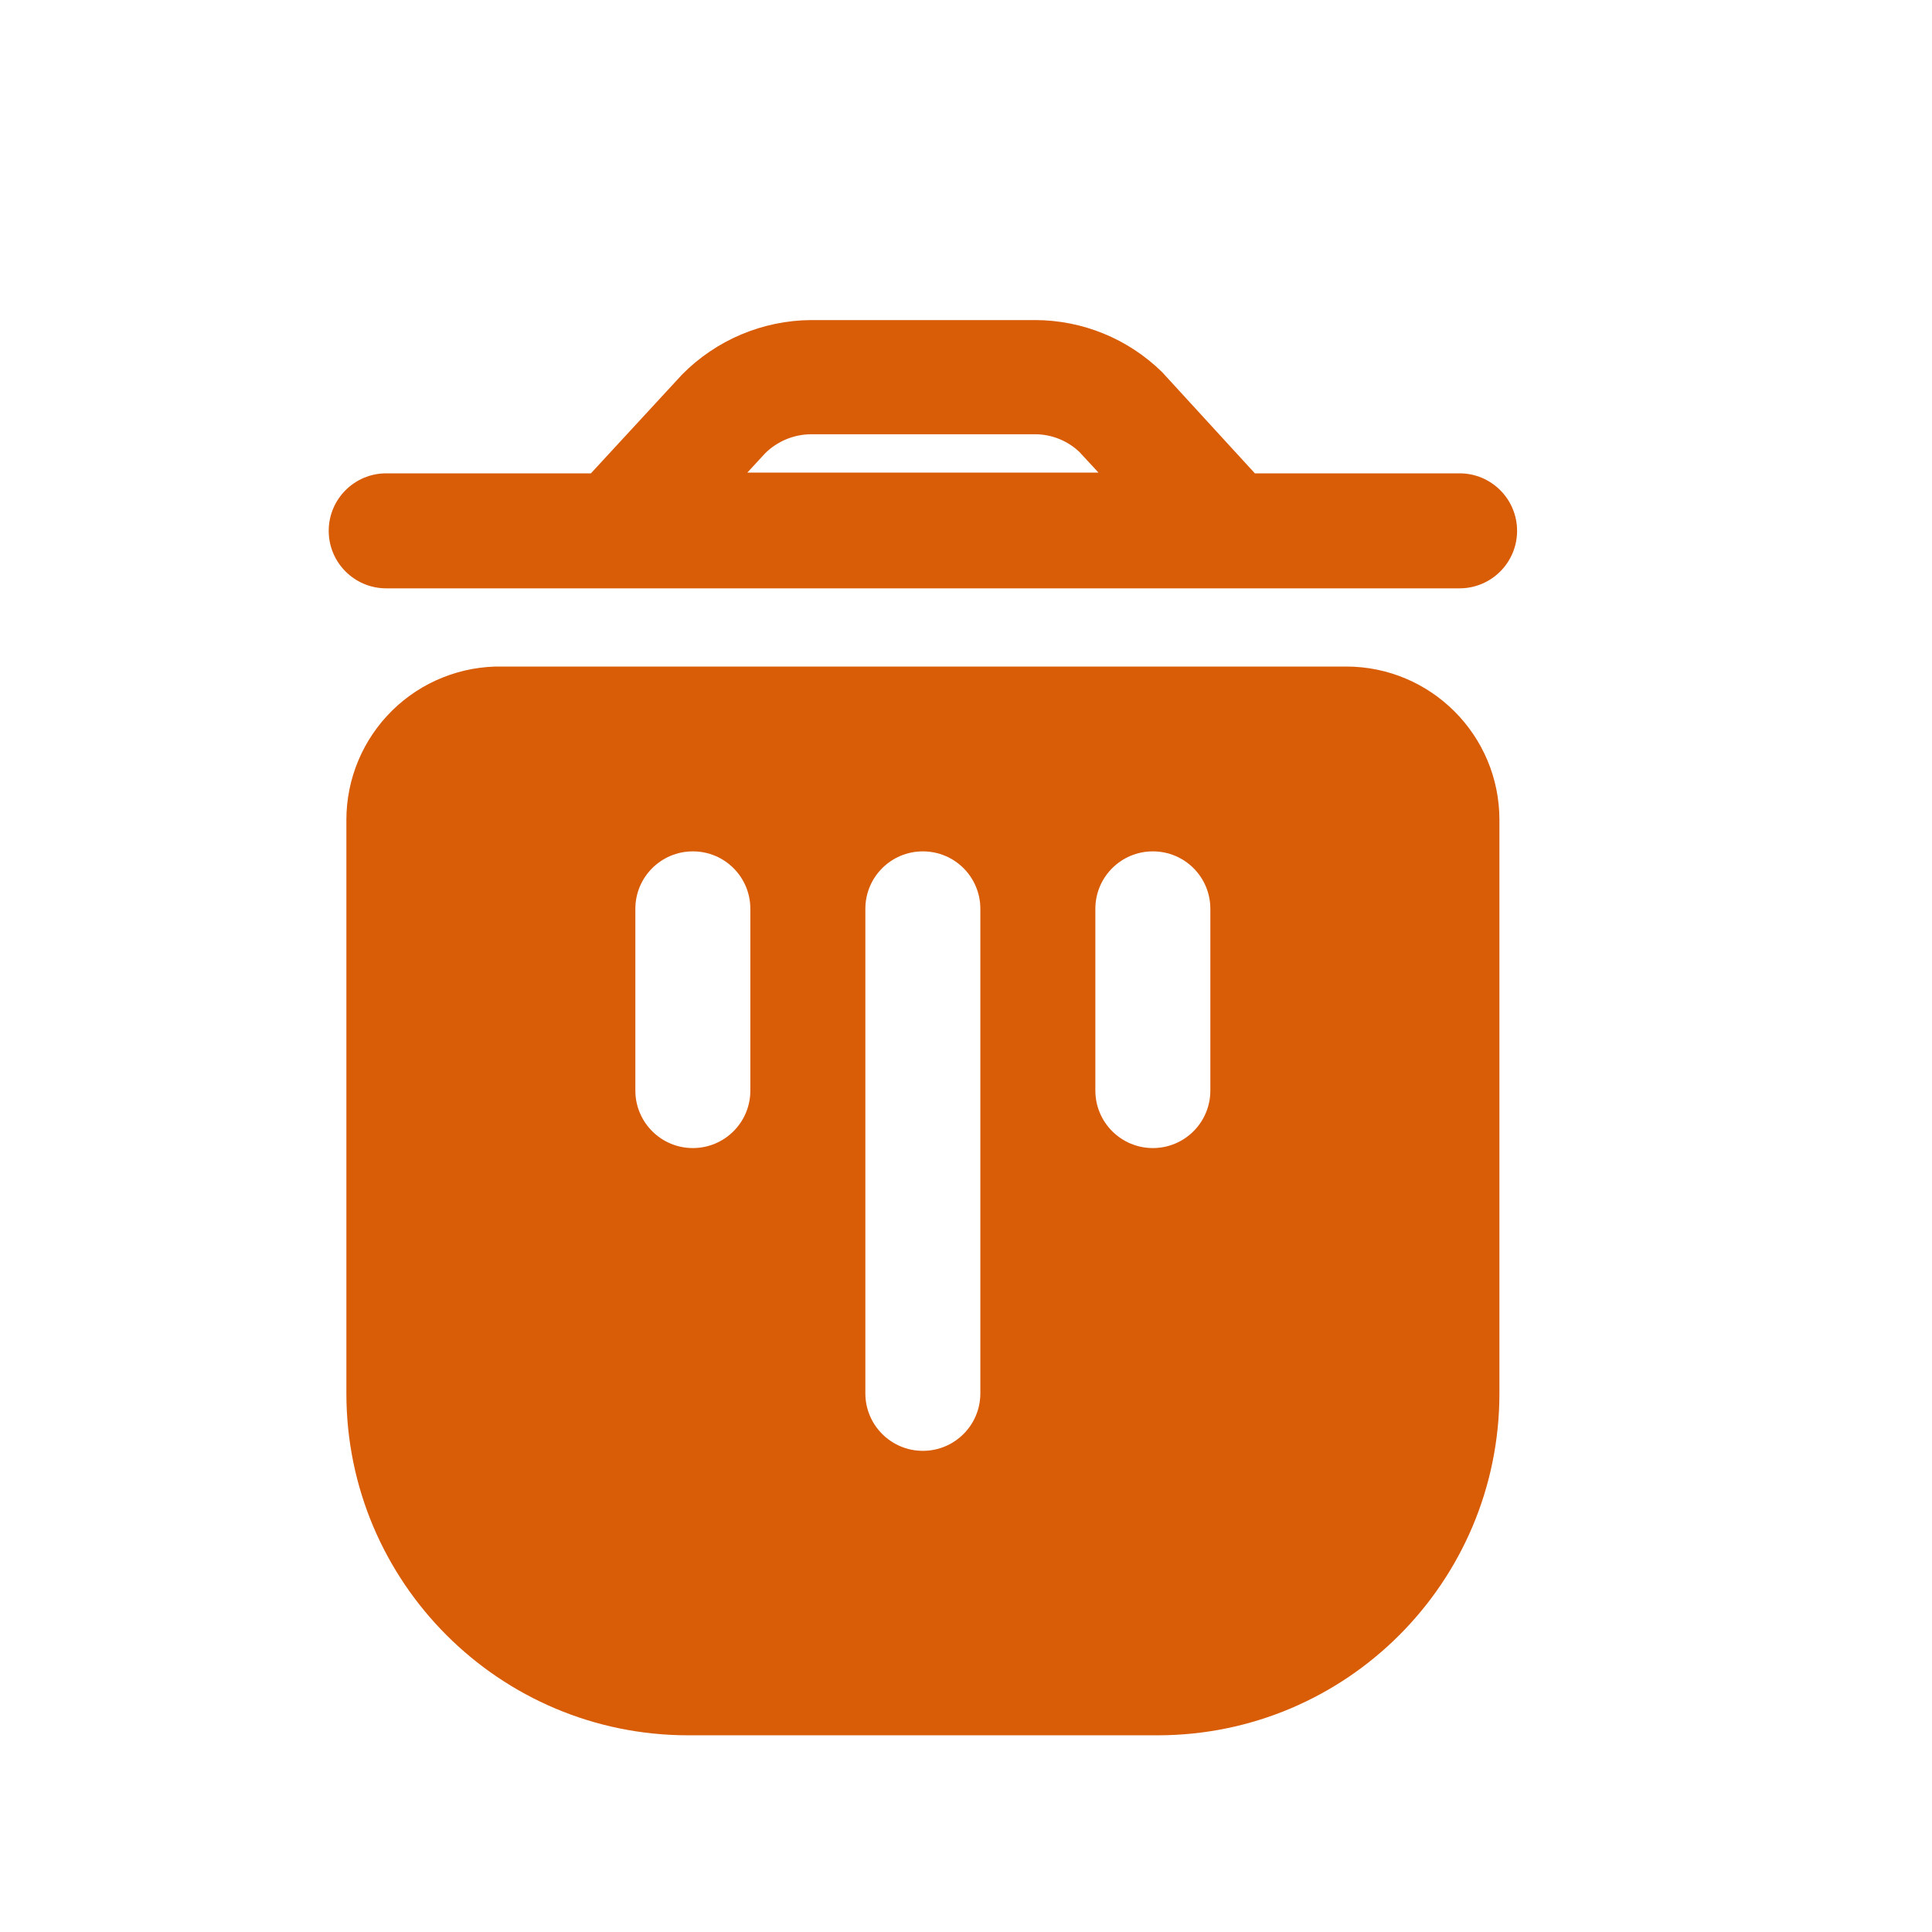 <svg width="21" height="21" viewBox="0 0 21 21" fill="none" xmlns="http://www.w3.org/2000/svg">
<path fill-rule="evenodd" clip-rule="evenodd" d="M15.865 5.145H13.64L12.632 4.045C12.262 3.682 11.766 3.479 11.248 3.479H8.815C8.288 3.483 7.785 3.696 7.415 4.07L6.423 5.145H4.198C3.853 5.145 3.573 5.425 3.573 5.77C3.573 6.115 3.853 6.395 4.198 6.395H15.865C16.21 6.395 16.49 6.115 16.49 5.77C16.49 5.425 16.21 5.145 15.865 5.145ZM8.315 4.929C8.448 4.796 8.627 4.722 8.815 4.72H11.248C11.428 4.72 11.601 4.788 11.732 4.912L11.94 5.137H8.123L8.315 4.929Z" fill="#D95C07"/>
<path fill-rule="evenodd" clip-rule="evenodd" d="M3.765 8.912V15.145C3.765 17.198 5.429 18.862 7.481 18.862H12.582C14.634 18.862 16.298 17.198 16.298 15.145V8.912C16.298 7.991 15.552 7.245 14.632 7.245H5.465C5.017 7.236 4.584 7.408 4.265 7.721C3.945 8.035 3.765 8.464 3.765 8.912ZM8.156 11.854C8.156 12.199 7.877 12.479 7.531 12.479C7.186 12.479 6.906 12.199 6.906 11.854V9.879C6.906 9.533 7.186 9.254 7.531 9.254C7.877 9.254 8.156 9.533 8.156 9.879V11.854ZM10.031 15.77C10.377 15.77 10.656 15.49 10.656 15.145V9.879C10.656 9.533 10.377 9.254 10.031 9.254C9.686 9.254 9.406 9.533 9.406 9.879V15.145C9.406 15.49 9.686 15.77 10.031 15.77ZM13.156 11.854C13.156 12.199 12.877 12.479 12.531 12.479C12.186 12.479 11.906 12.199 11.906 11.854V9.879C11.906 9.533 12.186 9.254 12.531 9.254C12.877 9.254 13.156 9.533 13.156 9.879V11.854Z" fill="#D95C07"/>
</svg>
